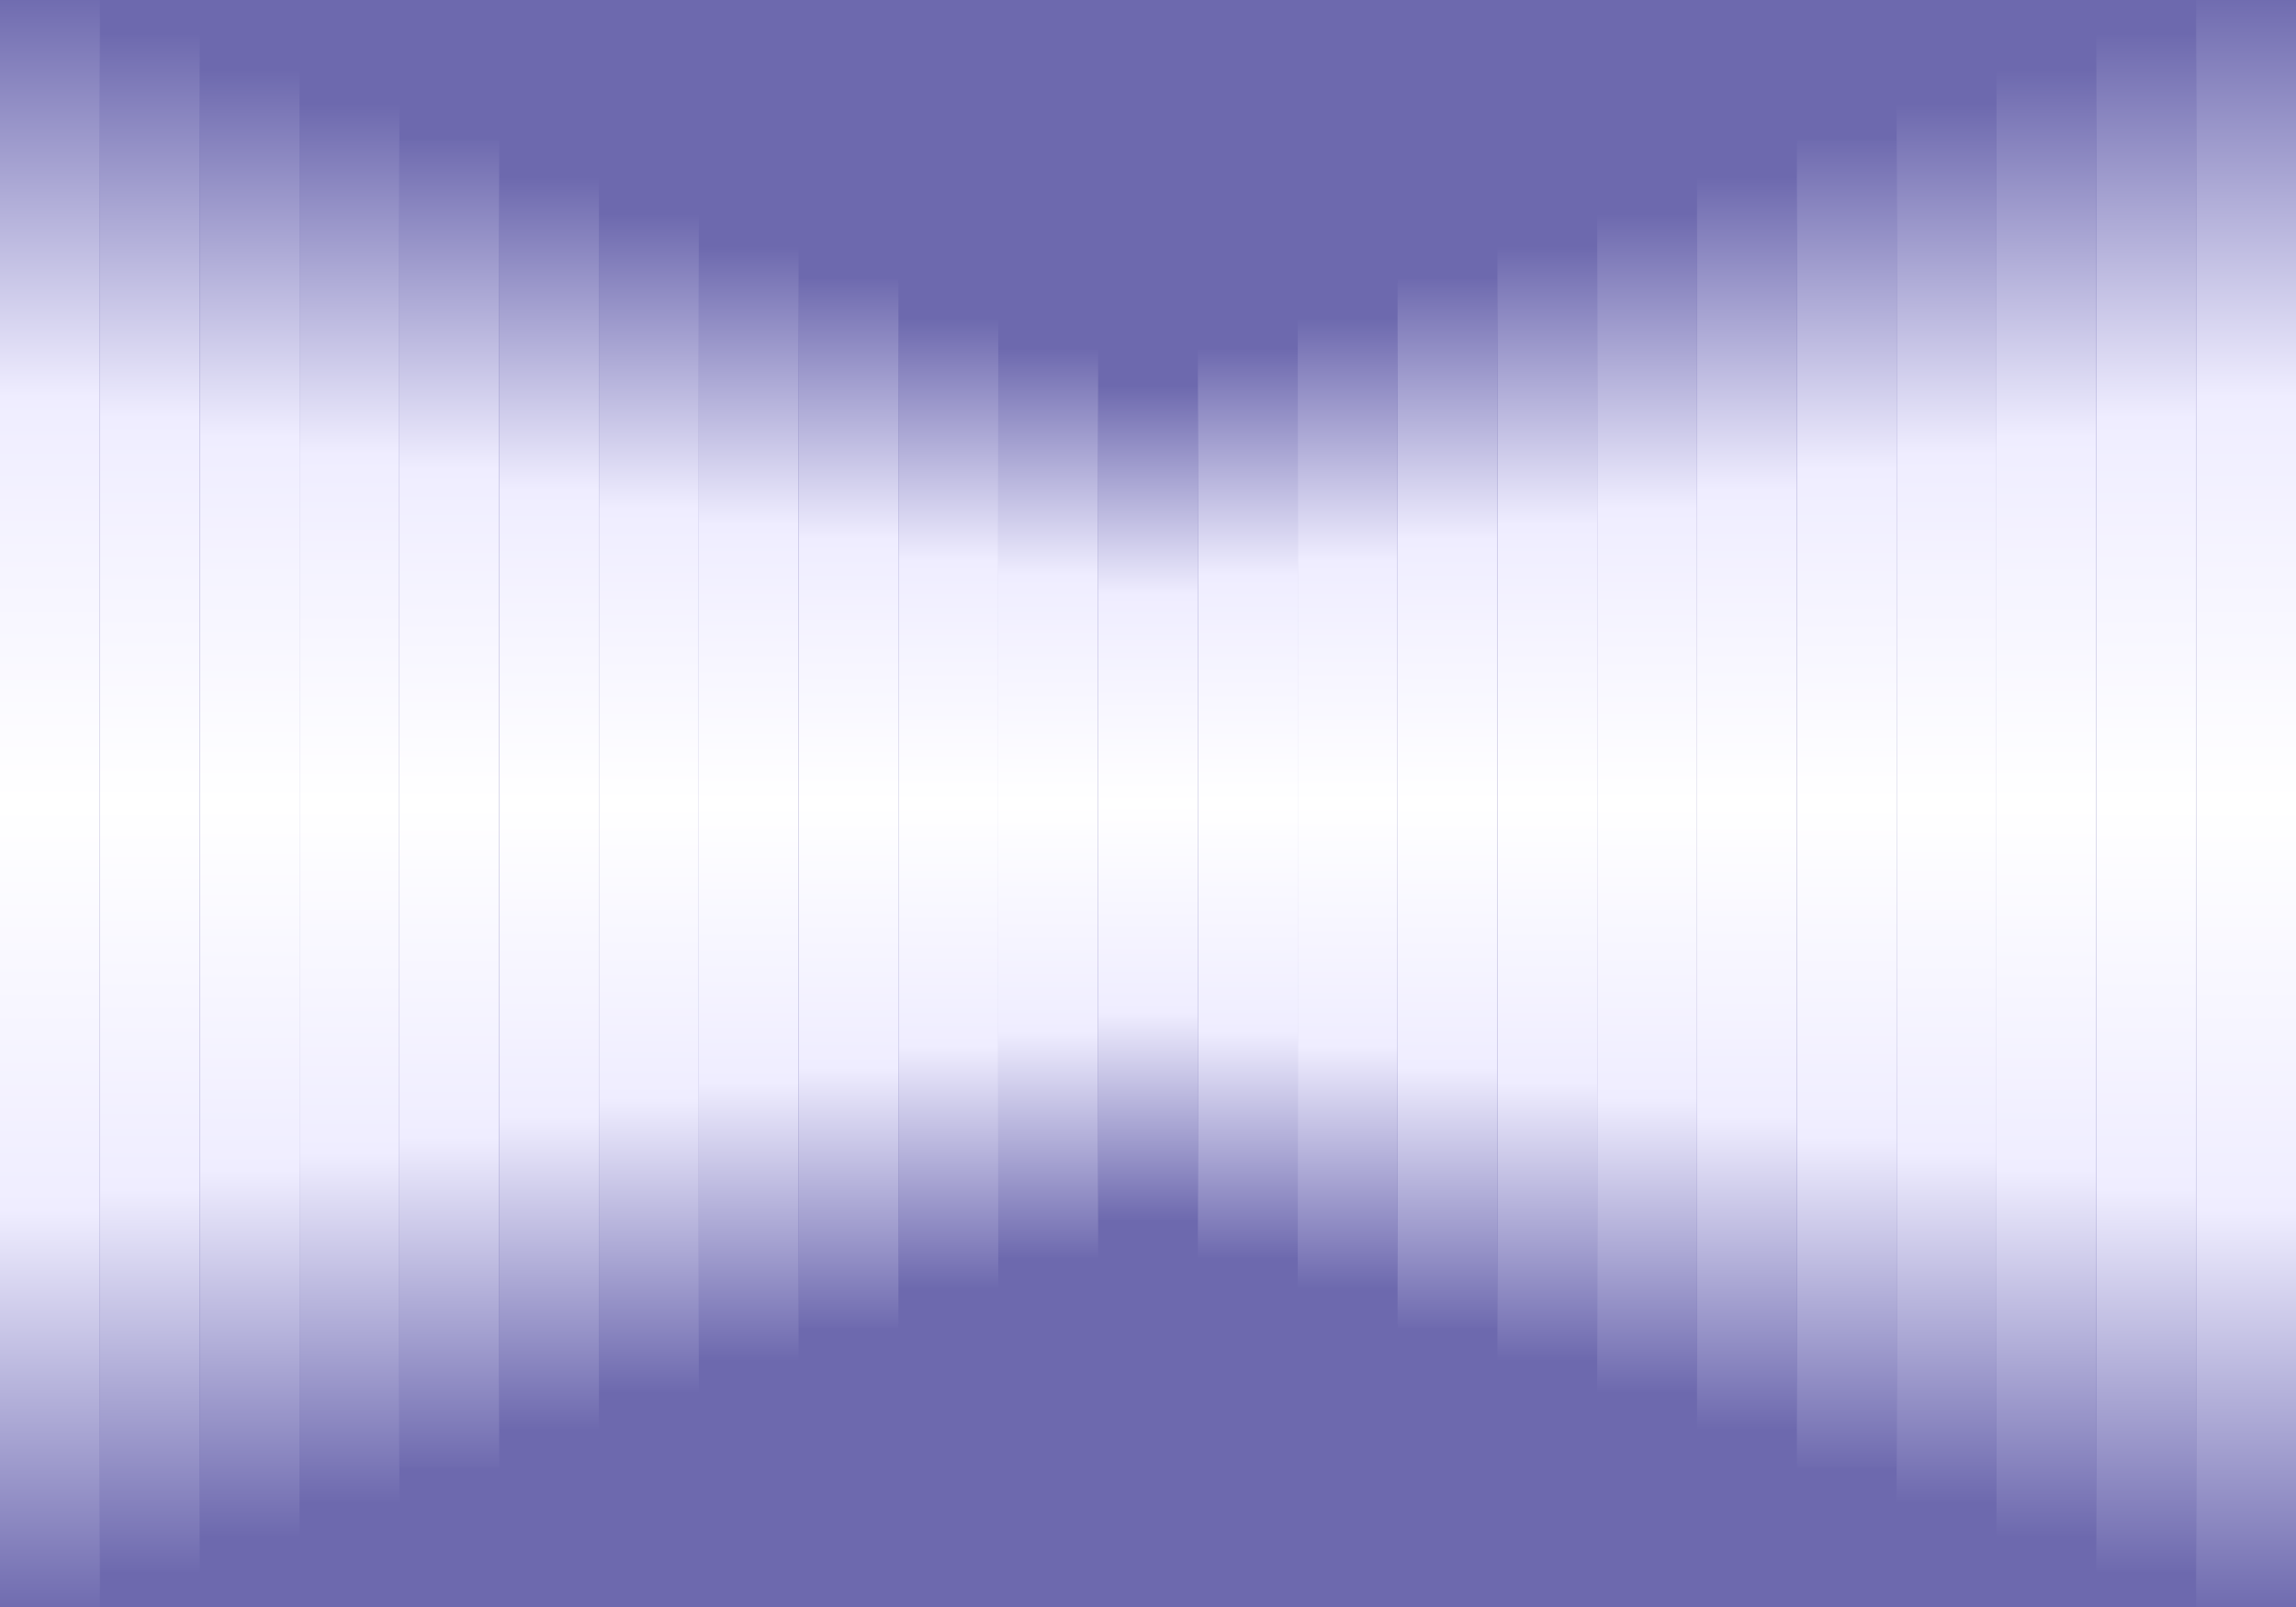 <svg width="2000" height="1400" xmlns="http://www.w3.org/2000/svg"><style>.shadow_right{-webkit-filter:drop-shadow(-5px -5px 15px #6d69ae);filter:drop-shadow(-5px -5px 15px #6d69ae)}.shadow_left{-webkit-filter:drop-shadow(5px 5px 15px #6d69ae);filter:drop-shadow(5px 5px 15px #6d69ae)}</style><defs><linearGradient id="gradient__0" x1="0" y1="0" x2="0" y2="1"><stop stop-color="#6d69ae" offset="0%"/><stop stop-color="#efedff" offset="25%"/><stop stop-color="#fff" offset="50%"/><stop stop-color="#efedff" offset="75%"/><stop stop-color="#6d69ae" offset="100%"/></linearGradient><filter id="grain" x="-1000" y="-700" width="4000" height="2800" filterUnits="userSpaceOnUse">&gt;<feFlood flood-color="#fff" result="neutral-gray"/><feTurbulence type="fractalNoise" baseFrequency="2.5" numOctaves="100" stitchTiles="stitch" result="noise"/><feColorMatrix in="noise" type="saturate" values="0" result="destaturatedNoise"/><feComponentTransfer in="desaturatedNoise" result="theNoise"><feFuncA type="table" tableValues="0 0 1 0"/></feComponentTransfer><feBlend in="SourceGraphic" in2="theNoise" mode="soft-light" result="noisy-image"/></filter></defs><g filter="url(#grain)"><path fill="#6d69ae" d="M0 0h2000v1400H0z"/><path id="rect__11" fill="url(#gradient__0)" d="M956.522 334.783h86.957v730.435h-86.957z"/><path class="shadow_left" id="rect__12" fill="url(#gradient__0)" d="M1043.478 304.348h86.957v791.304h-86.957z"/><path class="shadow_left" id="rect__13" fill="url(#gradient__0)" d="M1130.435 273.913h86.957v852.174h-86.957z"/><path class="shadow_left" id="rect__14" fill="url(#gradient__0)" d="M1217.391 243.478h86.957v913.043h-86.957z"/><path class="shadow_left" id="rect__15" fill="url(#gradient__0)" d="M1304.348 213.043h86.957v973.913h-86.957z"/><path class="shadow_left" id="rect__16" fill="url(#gradient__0)" d="M1391.304 182.609h86.957v1034.783h-86.957z"/><path class="shadow_left" id="rect__17" fill="url(#gradient__0)" d="M1478.261 152.174h86.957v1095.652h-86.957z"/><path class="shadow_left" id="rect__18" fill="url(#gradient__0)" d="M1565.217 121.739h86.957v1156.522h-86.957z"/><path class="shadow_left" id="rect__19" fill="url(#gradient__0)" d="M1652.174 91.304h86.957v1217.391h-86.957z"/><path class="shadow_left" id="rect__20" fill="url(#gradient__0)" d="M1739.13 60.87h86.957v1278.261h-86.957z"/><path class="shadow_left" id="rect__21" fill="url(#gradient__0)" d="M1826.087 30.435h86.957v1339.13h-86.957z"/><path class="shadow_left" id="rect__22" fill="url(#gradient__0)" d="M1913.043 0H2000v1400h-86.957z"/><path class="shadow_right" id="rect__10" fill="url(#gradient__0)" d="M869.565 304.348h86.957v791.304h-86.957z"/><path class="shadow_right" id="rect__9" fill="url(#gradient__0)" d="M782.609 273.913h86.957v852.174h-86.957z"/><path class="shadow_right" id="rect__8" fill="url(#gradient__0)" d="M695.652 243.478h86.957v913.043h-86.957z"/><path class="shadow_right" id="rect__7" fill="url(#gradient__0)" d="M608.696 213.043h86.957v973.913h-86.957z"/><path class="shadow_right" id="rect__6" fill="url(#gradient__0)" d="M521.739 182.609h86.957v1034.783h-86.957z"/><path class="shadow_right" id="rect__5" fill="url(#gradient__0)" d="M434.783 152.174h86.957v1095.652h-86.957z"/><path class="shadow_right" id="rect__4" fill="url(#gradient__0)" d="M347.826 121.739h86.957v1156.522h-86.957z"/><path class="shadow_right" id="rect__3" fill="url(#gradient__0)" d="M260.87 91.304h86.957v1217.391H260.87z"/><path class="shadow_right" id="rect__2" fill="url(#gradient__0)" d="M173.913 60.87h86.957v1278.261h-86.957z"/><path class="shadow_right" id="rect__1" fill="url(#gradient__0)" d="M86.957 30.435h86.957v1339.13H86.957z"/><path class="shadow_right" id="rect__0" fill="url(#gradient__0)" d="M0 0h86.957v1400H0z"/></g></svg>